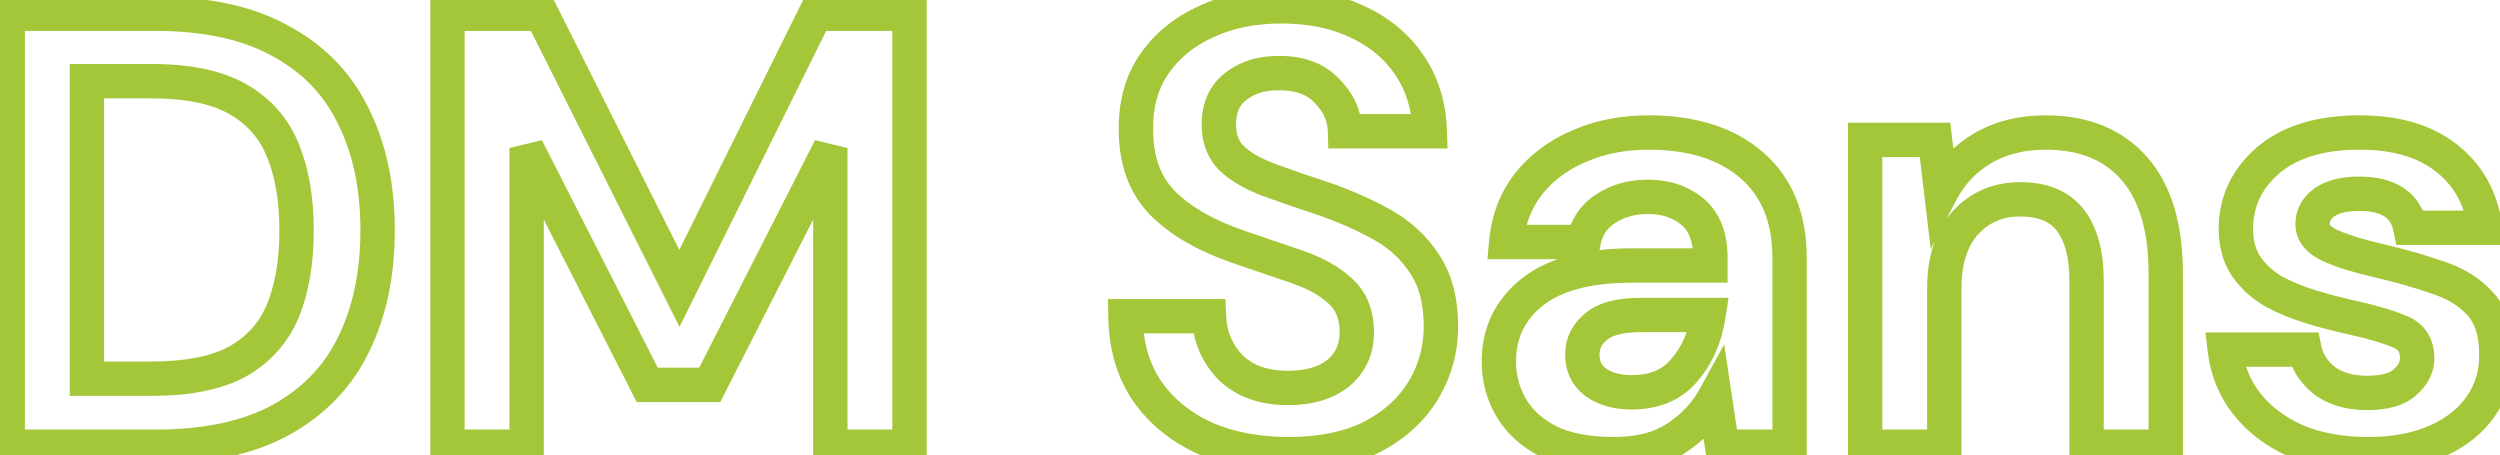 <svg width="291" height="53" viewBox="0 0 291 53" fill="none" xmlns="http://www.w3.org/2000/svg">
<path d="M0.896 52H-1.104V54H0.896V52ZM0.896 1.6V-0.4H-1.104V1.6H0.896ZM32.648 4.768L31.675 6.515L31.688 6.523L31.701 6.53L32.648 4.768ZM41.144 13.552L39.342 14.419L39.348 14.433L39.355 14.446L41.144 13.552ZM41.144 40.12L39.351 39.235L39.346 39.244L41.144 40.12ZM32.648 48.904L33.604 50.661L33.612 50.656L32.648 48.904ZM10.112 44.08H8.112V46.08H10.112V44.08ZM27.68 42.064L28.642 43.817L28.656 43.81L28.669 43.803L27.68 42.064ZM32.936 36.16L34.783 36.927L34.788 36.915L32.936 36.16ZM32.936 17.512L31.084 18.267L32.936 17.512ZM10.112 9.448V7.448H8.112V9.448H10.112ZM2.896 52V1.6H-1.104V52H2.896ZM0.896 3.6H18.104V-0.4H0.896V3.6ZM18.104 3.6C23.785 3.6 28.268 4.618 31.675 6.515L33.621 3.021C29.444 0.694 24.231 -0.4 18.104 -0.4V3.6ZM31.701 6.53C35.183 8.401 37.708 11.023 39.342 14.419L42.946 12.685C40.932 8.497 37.793 5.263 33.595 3.006L31.701 6.53ZM39.355 14.446C41.062 17.859 41.952 21.956 41.952 26.8H45.952C45.952 21.468 44.971 16.733 42.933 12.658L39.355 14.446ZM41.952 26.8C41.952 31.643 41.062 35.768 39.351 39.235L42.937 41.005C44.97 36.888 45.952 32.133 45.952 26.8H41.952ZM39.346 39.244C37.713 42.597 35.182 45.228 31.684 47.152L33.612 50.656C37.794 48.356 40.927 45.131 42.942 40.996L39.346 39.244ZM31.692 47.147C28.281 49.004 23.791 50 18.104 50V54C24.225 54 29.431 52.932 33.604 50.661L31.692 47.147ZM18.104 50H0.896V54H18.104V50ZM10.112 46.08H17.672V42.08H10.112V46.08ZM17.672 46.08C22.074 46.08 25.786 45.385 28.642 43.817L26.718 40.311C24.678 41.431 21.718 42.08 17.672 42.08V46.08ZM28.669 43.803C31.494 42.196 33.553 39.891 34.783 36.927L31.089 35.393C30.207 37.517 28.763 39.148 26.691 40.325L28.669 43.803ZM34.788 36.915C35.967 34.022 36.52 30.632 36.52 26.8H32.52C32.52 30.264 32.017 33.114 31.084 35.405L34.788 36.915ZM36.52 26.8C36.52 23.012 35.965 19.647 34.788 16.757L31.084 18.267C32.019 20.561 32.52 23.388 32.52 26.8H36.52ZM34.788 16.757C33.562 13.747 31.504 11.41 28.669 9.797L26.691 13.275C28.752 14.446 30.198 16.093 31.084 18.267L34.788 16.757ZM28.669 9.797C25.805 8.169 22.082 7.448 17.672 7.448V11.448C21.71 11.448 24.659 12.119 26.691 13.275L28.669 9.797ZM17.672 7.448H10.112V11.448H17.672V7.448ZM8.112 9.448V44.08H12.112V9.448H8.112ZM52.084 52H50.084V54H52.084V52ZM52.084 1.6V-0.4H50.084V1.6H52.084ZM63.028 1.6L64.815 0.702L64.261 -0.4H63.028V1.6ZM79.084 33.568L77.296 34.466L79.096 38.048L80.876 34.456L79.084 33.568ZM94.924 1.6V-0.4H93.682L93.131 0.712L94.924 1.6ZM105.868 1.6H107.868V-0.4H105.868V1.6ZM105.868 52V54H107.868V52H105.868ZM96.651 52H94.651V54H96.651V52ZM96.651 17.224H98.651L94.869 16.317L96.651 17.224ZM82.612 44.8V46.8H83.838L84.394 45.707L82.612 44.8ZM75.34 44.8L73.557 45.707L74.114 46.8H75.34V44.8ZM61.3 17.224L63.082 16.317L59.3 17.224H61.3ZM61.3 52V54H63.3V52H61.3ZM54.084 52V1.6H50.084V52H54.084ZM52.084 3.6H63.028V-0.4H52.084V3.6ZM61.24 2.498L77.296 34.466L80.871 32.67L64.815 0.702L61.24 2.498ZM80.876 34.456L96.716 2.488L93.131 0.712L77.291 32.68L80.876 34.456ZM94.924 3.6H105.868V-0.4H94.924V3.6ZM103.868 1.6V52H107.868V1.6H103.868ZM105.868 50H96.651V54H105.868V50ZM98.651 52V17.224H94.651V52H98.651ZM94.869 16.317L80.829 43.893L84.394 45.707L98.434 18.131L94.869 16.317ZM82.612 42.8H75.34V46.8H82.612V42.8ZM77.122 43.893L63.082 16.317L59.517 18.131L73.557 45.707L77.122 43.893ZM59.3 17.224V52H63.3V17.224H59.3ZM61.3 50H52.084V54H61.3V50ZM140.218 50.992L139.386 52.811L139.399 52.816L139.412 52.822L140.218 50.992ZM133.522 45.52L131.868 46.645L131.874 46.652L131.879 46.66L133.522 45.52ZM131.002 36.808V34.808H128.974L129.002 36.836L131.002 36.808ZM140.722 36.808L142.721 36.726L142.642 34.808H140.722V36.808ZM143.242 42.784L141.807 44.177L141.828 44.198L141.849 44.219L143.242 42.784ZM155.77 43.432L157.02 44.994L157.035 44.981L157.051 44.968L155.77 43.432ZM155.986 33.856L154.63 35.326L154.643 35.338L154.658 35.351L155.986 33.856ZM150.946 31.048L150.301 32.941L150.946 31.048ZM144.178 28.744L143.525 30.634L143.534 30.637L144.178 28.744ZM135.25 23.56L133.804 24.941L133.812 24.95L133.82 24.958L135.25 23.56ZM132.226 15.136H134.226V15.12L134.226 15.104L132.226 15.136ZM134.314 7.504L132.667 6.369L132.662 6.377L134.314 7.504ZM140.362 2.536L141.187 4.358L141.201 4.351L141.215 4.345L140.362 2.536ZM158.002 2.536L157.149 4.345L157.156 4.348L157.162 4.351L158.002 2.536ZM164.05 7.576L162.386 8.685L162.395 8.698L162.403 8.711L164.05 7.576ZM166.426 15.28V17.28H168.492L168.425 15.216L166.426 15.28ZM156.562 15.28L154.563 15.334L154.616 17.28H156.562V15.28ZM154.474 10.6L153.01 11.963L153.035 11.989L153.06 12.014L154.474 10.6ZM149.002 8.512L148.955 10.511L148.978 10.512H149.002V8.512ZM143.89 10.024L145.09 11.624L145.099 11.617L143.89 10.024ZM143.458 18.52L142.077 19.967L142.095 19.983L142.113 20L143.458 18.52ZM147.778 20.968L148.47 19.091L147.778 20.968ZM154.042 23.128L154.696 21.238L154.68 21.232L154.663 21.227L154.042 23.128ZM160.882 26.152L161.857 24.406L160.882 26.152ZM165.85 30.76L164.173 31.85L164.18 31.86L164.186 31.869L165.85 30.76ZM165.706 45.376L167.424 46.4L165.706 45.376ZM159.73 50.848L160.638 52.63L160.65 52.624L160.663 52.617L159.73 50.848ZM150.01 50.864C146.539 50.864 143.558 50.278 141.025 49.162L139.412 52.822C142.542 54.202 146.09 54.864 150.01 54.864V50.864ZM141.05 49.173C138.515 48.013 136.575 46.411 135.165 44.38L131.879 46.66C133.733 49.333 136.257 51.379 139.386 52.811L141.05 49.173ZM135.176 44.395C133.8 42.372 133.046 39.866 133.002 36.78L129.002 36.836C129.055 40.566 129.98 43.868 131.868 46.645L135.176 44.395ZM131.002 38.808H140.722V34.808H131.002V38.808ZM138.724 36.89C138.839 39.714 139.868 42.179 141.807 44.177L144.677 41.391C143.449 40.125 142.797 38.606 142.721 36.726L138.724 36.89ZM141.849 44.219C143.941 46.249 146.72 47.16 149.938 47.16V43.16C147.492 43.16 145.808 42.487 144.635 41.349L141.849 44.219ZM149.938 47.16C152.691 47.16 155.124 46.51 157.02 44.994L154.521 41.87C153.537 42.658 152.081 43.16 149.938 43.16V47.16ZM157.051 44.968C158.972 43.367 159.93 41.208 159.93 38.68H155.93C155.93 40.088 155.448 41.097 154.49 41.896L157.051 44.968ZM159.93 38.68C159.93 36.164 159.119 33.965 157.315 32.361L154.658 35.351C155.445 36.051 155.93 37.068 155.93 38.68H159.93ZM157.343 32.386C155.836 30.996 153.889 29.938 151.592 29.155L150.301 32.941C152.228 33.598 153.64 34.412 154.63 35.326L157.343 32.386ZM151.592 29.155C149.479 28.435 147.223 27.667 144.822 26.851L143.534 30.637C145.934 31.453 148.189 32.221 150.301 32.941L151.592 29.155ZM144.832 26.854C141.129 25.574 138.459 23.982 136.681 22.162L133.82 24.958C136.169 27.362 139.452 29.226 143.525 30.634L144.832 26.854ZM136.697 22.179C135.105 20.511 134.226 18.235 134.226 15.136H130.226C130.226 19.045 131.363 22.385 133.804 24.941L136.697 22.179ZM134.226 15.104C134.184 12.471 134.796 10.348 135.967 8.631L132.662 6.377C130.953 8.884 130.173 11.849 130.227 15.168L134.226 15.104ZM135.961 8.639C137.229 6.798 138.952 5.37 141.187 4.358L139.537 0.714C136.684 2.006 134.375 3.89 132.667 6.369L135.961 8.639ZM141.215 4.345C143.449 3.291 146.077 2.736 149.146 2.736V-1.264C145.591 -1.264 142.363 -0.619 139.509 0.727L141.215 4.345ZM149.146 2.736C152.268 2.736 154.919 3.293 157.149 4.345L158.855 0.727C155.998 -0.621 152.745 -1.264 149.146 -1.264V2.736ZM157.162 4.351C159.454 5.412 161.171 6.862 162.386 8.685L165.714 6.467C164.05 3.97 161.734 2.06 158.842 0.721L157.162 4.351ZM162.403 8.711C163.645 10.514 164.342 12.698 164.427 15.345L168.425 15.216C168.319 11.91 167.431 8.958 165.697 6.441L162.403 8.711ZM166.426 13.28H156.562V17.28H166.426V13.28ZM158.562 15.226C158.499 12.9 157.567 10.864 155.888 9.186L153.06 12.014C154.07 13.024 154.53 14.107 154.563 15.334L158.562 15.226ZM155.938 9.237C154.177 7.346 151.769 6.512 149.002 6.512V10.512C150.94 10.512 152.179 11.07 153.01 11.963L155.938 9.237ZM149.05 6.513C146.654 6.456 144.489 7.06 142.681 8.431L145.099 11.617C146.076 10.876 147.318 10.473 148.955 10.511L149.05 6.513ZM142.69 8.424C140.752 9.877 139.874 12.013 139.874 14.488H143.874C143.874 13.027 144.34 12.187 145.09 11.624L142.69 8.424ZM139.874 14.488C139.874 16.625 140.565 18.523 142.077 19.967L144.839 17.073C144.239 16.501 143.874 15.711 143.874 14.488H139.874ZM142.113 20C143.415 21.183 145.103 22.114 147.087 22.845L148.47 19.091C146.805 18.478 145.614 17.777 144.804 17.04L142.113 20ZM147.087 22.845C148.939 23.527 151.052 24.255 153.421 25.029L154.663 21.227C152.329 20.465 150.265 19.753 148.47 19.091L147.087 22.845ZM153.388 25.018C155.786 25.848 157.957 26.81 159.908 27.898L161.857 24.406C159.679 23.19 157.291 22.136 154.696 21.238L153.388 25.018ZM159.908 27.898C161.697 28.897 163.108 30.212 164.173 31.85L167.527 29.67C166.096 27.468 164.195 25.711 161.857 24.406L159.908 27.898ZM164.186 31.869C165.155 33.322 165.722 35.326 165.722 38.032H169.722C169.722 34.786 169.042 31.942 167.514 29.651L164.186 31.869ZM165.722 38.032C165.722 40.314 165.147 42.408 163.988 44.352L167.424 46.4C168.954 43.832 169.722 41.03 169.722 38.032H165.722ZM163.988 44.352C162.857 46.251 161.158 47.834 158.797 49.079L160.663 52.617C163.583 51.078 165.868 49.013 167.424 46.4L163.988 44.352ZM158.823 49.066C156.535 50.231 153.625 50.864 150.01 50.864V54.864C154.075 54.864 157.646 54.153 160.638 52.63L158.823 49.066ZM180.299 51.424L179.387 53.204L179.405 53.213L179.422 53.221L180.299 51.424ZM175.907 47.464L174.183 48.478L175.907 47.464ZM178.355 34L179.601 35.565L178.355 34ZM199.091 30.904V32.904H201.091V30.904H199.091ZM197.003 24.64L198.278 23.099L197.003 24.64ZM186.923 24.28L187.978 25.979L187.999 25.966L188.019 25.953L186.923 24.28ZM184.331 28.168V30.168H185.98L186.294 28.55L184.331 28.168ZM175.331 28.168L173.34 27.984L173.137 30.168H175.331V28.168ZM177.923 21.4L176.361 20.151L176.352 20.163L176.342 20.175L177.923 21.4ZM183.827 17.008L184.602 18.852L184.617 18.845L184.633 18.839L183.827 17.008ZM203.915 19.24L202.603 20.75L203.915 19.24ZM208.307 52V54H210.307V52H208.307ZM200.459 52L198.481 52.297L198.737 54H200.459V52ZM199.595 46.24L201.573 45.943L200.695 40.09L197.843 45.276L199.595 46.24ZM195.131 50.992L194.041 49.315L194.031 49.321L194.022 49.328L195.131 50.992ZM196.067 43.072L194.552 41.767L194.541 41.779L194.531 41.792L196.067 43.072ZM198.875 36.664L200.853 36.962L201.2 34.664H198.875V36.664ZM185.771 38.032L187.038 39.58L187.058 39.563L187.078 39.546L185.771 38.032ZM185.771 44.512L186.948 42.895L185.771 44.512ZM187.859 50.864C184.976 50.864 182.784 50.411 181.176 49.627L179.422 53.221C181.751 54.357 184.598 54.864 187.859 54.864V50.864ZM181.211 49.644C179.523 48.779 178.368 47.703 177.631 46.45L174.183 48.478C175.366 50.489 177.139 52.053 179.387 53.204L181.211 49.644ZM177.631 46.45C176.859 45.138 176.467 43.69 176.467 42.064H172.467C172.467 44.374 173.035 46.526 174.183 48.478L177.631 46.45ZM176.467 42.064C176.467 39.361 177.485 37.249 179.601 35.565L177.109 32.435C174.041 34.879 172.467 38.142 172.467 42.064H176.467ZM179.601 35.565C181.688 33.903 185.047 32.904 190.019 32.904V28.904C184.623 28.904 180.206 29.969 177.109 32.435L179.601 35.565ZM190.019 32.904H199.091V28.904H190.019V32.904ZM201.091 30.904V30.04H197.091V30.904H201.091ZM201.091 30.04C201.091 27.22 200.278 24.754 198.278 23.099L195.728 26.181C196.512 26.83 197.091 27.964 197.091 30.04H201.091ZM198.278 23.099C196.477 21.609 194.279 20.912 191.819 20.912V24.912C193.488 24.912 194.745 25.367 195.728 26.181L198.278 23.099ZM191.819 20.912C189.608 20.912 187.584 21.456 185.827 22.607L188.019 25.953C189.046 25.28 190.286 24.912 191.819 24.912V20.912ZM185.868 22.581C183.965 23.762 182.801 25.557 182.368 27.786L186.294 28.55C186.533 27.323 187.097 26.526 187.978 25.979L185.868 22.581ZM184.331 26.168H175.331V30.168H184.331V26.168ZM177.323 28.352C177.53 26.111 178.266 24.223 179.504 22.625L176.342 20.175C174.604 22.417 173.612 25.041 173.34 27.984L177.323 28.352ZM179.485 22.649C180.8 21.006 182.491 19.738 184.602 18.852L183.053 15.164C180.363 16.294 178.118 17.954 176.361 20.151L179.485 22.649ZM184.633 18.839C186.747 17.908 189.155 17.424 191.891 17.424V13.424C188.675 13.424 185.708 13.995 183.022 15.177L184.633 18.839ZM191.891 17.424C196.65 17.424 200.14 18.61 202.603 20.75L205.227 17.73C201.834 14.782 197.308 13.424 191.891 13.424V17.424ZM202.603 20.75C205.007 22.838 206.307 25.836 206.307 30.04H210.307C210.307 24.932 208.68 20.73 205.227 17.73L202.603 20.75ZM206.307 30.04V52H210.307V30.04H206.307ZM208.307 50H200.459V54H208.307V50ZM202.437 51.703L201.573 45.943L197.617 46.537L198.481 52.297L202.437 51.703ZM197.843 45.276C196.953 46.894 195.698 48.238 194.041 49.315L196.221 52.669C198.404 51.25 200.126 49.426 201.348 47.204L197.843 45.276ZM194.022 49.328C192.569 50.296 190.566 50.864 187.859 50.864V54.864C191.105 54.864 193.949 54.184 196.241 52.656L194.022 49.328ZM189.947 47.664C193.066 47.664 195.716 46.618 197.604 44.352L194.531 41.792C193.538 42.982 192.108 43.664 189.947 43.664V47.664ZM197.583 44.377C199.347 42.328 200.42 39.83 200.853 36.962L196.898 36.365C196.562 38.586 195.763 40.36 194.552 41.767L197.583 44.377ZM198.875 34.664H191.027V38.664H198.875V34.664ZM191.027 34.664C188.427 34.664 186.072 35.13 184.464 36.518L187.078 39.546C187.583 39.11 188.731 38.664 191.027 38.664V34.664ZM184.505 36.484C183.013 37.705 182.187 39.341 182.187 41.272H186.187C186.187 40.611 186.418 40.087 187.038 39.58L184.505 36.484ZM182.187 41.272C182.187 43.254 182.983 44.957 184.595 46.13L186.948 42.895C186.448 42.531 186.187 42.074 186.187 41.272H182.187ZM184.595 46.13C186.088 47.215 187.932 47.664 189.947 47.664V43.664C188.506 43.664 187.566 43.344 186.948 42.895L184.595 46.13ZM217.102 52H215.102V54H217.102V52ZM217.102 16.288V14.288H215.102V16.288H217.102ZM225.238 16.288L227.224 16.052L227.014 14.288H225.238V16.288ZM225.958 22.336L223.972 22.572L224.736 28.991L227.73 23.262L225.958 22.336ZM230.71 17.296L229.692 15.574L229.684 15.579L229.675 15.585L230.71 17.296ZM248.422 19.6L246.92 20.921L248.422 19.6ZM252.094 52V54H254.094V52H252.094ZM242.878 52H240.878V54H242.878V52ZM241.006 25.648L242.595 24.433L241.006 25.648ZM228.766 25.936L227.295 24.581L227.285 24.592L227.275 24.602L228.766 25.936ZM226.318 52V54H228.318V52H226.318ZM219.102 52V16.288H215.102V52H219.102ZM217.102 18.288H225.238V14.288H217.102V18.288ZM223.252 16.524L223.972 22.572L227.944 22.1L227.224 16.052L223.252 16.524ZM227.73 23.262C228.663 21.479 229.99 20.069 231.745 19.008L229.675 15.585C227.302 17.019 225.461 18.969 224.185 21.41L227.73 23.262ZM231.727 19.018C233.486 17.979 235.596 17.424 238.126 17.424V13.424C234.992 13.424 232.158 14.117 229.692 15.574L231.727 19.018ZM238.126 17.424C242.087 17.424 244.925 18.651 246.92 20.921L249.924 18.279C247.023 14.981 242.996 13.424 238.126 13.424V17.424ZM246.92 20.921C248.929 23.205 250.094 26.735 250.094 31.84H254.094C254.094 26.193 252.811 21.563 249.924 18.279L246.92 20.921ZM250.094 31.84V52H254.094V31.84H250.094ZM252.094 50H242.878V54H252.094V50ZM244.878 52V32.704H240.878V52H244.878ZM244.878 32.704C244.878 29.4 244.213 26.549 242.595 24.433L239.417 26.863C240.295 28.011 240.878 29.864 240.878 32.704H244.878ZM242.595 24.433C240.864 22.17 238.242 21.2 235.174 21.2V25.2C237.385 25.2 238.652 25.862 239.417 26.863L242.595 24.433ZM235.174 21.2C232.051 21.2 229.372 22.325 227.295 24.581L230.237 27.291C231.519 25.899 233.112 25.2 235.174 25.2V21.2ZM227.275 24.602C225.219 26.901 224.318 29.979 224.318 33.568H228.318C228.318 30.629 229.049 28.619 230.256 27.27L227.275 24.602ZM224.318 33.568V52H228.318V33.568H224.318ZM226.318 50H217.102V54H226.318V50ZM267.315 51.352L266.509 53.183L266.525 53.189L266.54 53.196L267.315 51.352ZM261.555 47.032L259.985 48.271L261.555 47.032ZM258.963 40.696V38.696H256.708L256.977 40.934L258.963 40.696ZM268.251 40.696L270.209 40.291L269.879 38.696H268.251V40.696ZM270.555 44.296L269.298 45.852L269.33 45.878L269.364 45.903L270.555 44.296ZM279.915 44.512L278.619 42.988L278.6 43.005L278.581 43.022L279.915 44.512ZM279.339 38.608L278.551 40.446L278.579 40.458L278.607 40.469L279.339 38.608ZM273.723 36.952L274.152 34.999L274.15 34.998L273.723 36.952ZM269.043 35.728L268.463 37.642L269.043 35.728ZM264.651 33.928L263.631 35.649L263.668 35.671L263.706 35.691L264.651 33.928ZM261.483 31.048L259.829 32.173L259.839 32.188L259.851 32.204L261.483 31.048ZM264.003 18.664L262.708 17.139L262.701 17.145L262.694 17.152L264.003 18.664ZM284.739 18.376L283.5 19.947L283.508 19.952L283.515 19.958L284.739 18.376ZM289.275 26.512V28.512H291.572L291.256 26.237L289.275 26.512ZM280.563 26.512L278.601 26.904L278.923 28.512H280.563V26.512ZM270.555 23.56L269.408 21.922L269.388 21.936L269.368 21.95L270.555 23.56ZM276.819 30.328L277.268 28.379L277.265 28.378L276.819 30.328ZM283.659 32.272L283 34.16L283.026 34.169L283.052 34.178L283.659 32.272ZM288.699 35.368L287.209 36.703L287.221 36.716L287.233 36.729L288.699 35.368ZM290.571 41.2H288.571V41.222L288.571 41.243L290.571 41.2ZM288.843 47.176L287.185 46.056L288.843 47.176ZM283.659 51.352L282.843 49.526L283.659 51.352ZM275.667 50.864C272.708 50.864 270.197 50.393 268.089 49.508L266.54 53.196C269.232 54.327 272.289 54.864 275.667 54.864V50.864ZM268.12 49.521C265.98 48.58 264.337 47.329 263.124 45.793L259.985 48.271C261.652 50.383 263.849 52.012 266.509 53.183L268.12 49.521ZM263.124 45.793C261.922 44.27 261.194 42.508 260.948 40.458L256.977 40.934C257.307 43.684 258.307 46.146 259.985 48.271L263.124 45.793ZM258.963 42.696H268.251V38.696H258.963V42.696ZM266.292 41.101C266.686 43.005 267.739 44.593 269.298 45.852L271.811 42.74C270.874 41.983 270.391 41.171 270.209 40.291L266.292 41.101ZM269.364 45.903C271.083 47.176 273.186 47.736 275.523 47.736V43.736C273.827 43.736 272.618 43.336 271.745 42.689L269.364 45.903ZM275.523 47.736C277.733 47.736 279.796 47.302 281.248 46.002L278.581 43.022C278.209 43.354 277.344 43.736 275.523 43.736V47.736ZM281.21 46.036C282.522 44.921 283.355 43.461 283.355 41.704H279.355C279.355 42.059 279.227 42.471 278.619 42.988L281.21 46.036ZM283.355 41.704C283.355 40.644 283.121 39.599 282.527 38.687C281.926 37.765 281.06 37.136 280.07 36.746L278.607 40.469C278.961 40.608 279.103 40.759 279.175 40.869C279.252 40.989 279.355 41.228 279.355 41.704H283.355ZM280.126 36.77C278.615 36.122 276.604 35.538 274.152 34.999L273.293 38.905C275.641 39.422 277.374 39.942 278.551 40.446L280.126 36.77ZM274.15 34.998C272.668 34.674 271.159 34.279 269.623 33.814L268.463 37.642C270.094 38.136 271.705 38.558 273.295 38.906L274.15 34.998ZM269.623 33.814C268.154 33.369 266.813 32.818 265.595 32.165L263.706 35.691C265.176 36.478 266.763 37.127 268.463 37.642L269.623 33.814ZM265.67 32.207C264.599 31.573 263.758 30.8 263.115 29.892L259.851 32.204C260.84 33.6 262.11 34.747 263.631 35.649L265.67 32.207ZM263.136 29.923C262.586 29.114 262.259 28.061 262.259 26.656H258.259C258.259 28.707 258.747 30.582 259.829 32.173L263.136 29.923ZM262.259 26.656C262.259 24.096 263.233 21.975 265.311 20.176L262.694 17.152C259.78 19.673 258.259 22.88 258.259 26.656H262.259ZM265.297 20.189C267.366 18.432 270.399 17.424 274.659 17.424V13.424C269.798 13.424 265.727 14.576 262.708 17.139L265.297 20.189ZM274.659 17.424C278.581 17.424 281.458 18.336 283.5 19.947L285.977 16.805C283.027 14.48 279.184 13.424 274.659 13.424V17.424ZM283.515 19.958C285.608 21.577 286.879 23.801 287.294 26.787L291.256 26.237C290.71 22.311 288.957 19.111 285.962 16.794L283.515 19.958ZM289.275 24.512H280.563V28.512H289.275V24.512ZM282.524 26.12C282.17 24.35 281.275 22.867 279.777 21.875C278.338 20.921 276.541 20.552 274.587 20.552V24.552C276.088 24.552 277.015 24.843 277.568 25.209C278.062 25.537 278.427 26.034 278.601 26.904L282.524 26.12ZM274.587 20.552C272.633 20.552 270.829 20.927 269.408 21.922L271.701 25.198C272.2 24.849 273.084 24.552 274.587 24.552V20.552ZM269.368 21.95C268.017 22.945 267.187 24.351 267.187 26.08H271.187C271.187 25.793 271.268 25.519 271.741 25.17L269.368 21.95ZM267.187 26.08C267.187 28.262 268.715 29.644 270.456 30.425L272.093 26.775C271.572 26.541 271.339 26.335 271.249 26.226C271.187 26.152 271.187 26.126 271.187 26.08H267.187ZM270.456 30.425C272.014 31.123 274.002 31.734 276.372 32.278L277.265 28.378C275.028 27.866 273.319 27.325 272.093 26.775L270.456 30.425ZM276.369 32.277C278.806 32.839 281.015 33.468 283 34.16L284.317 30.384C282.174 29.636 279.823 28.969 277.268 28.379L276.369 32.277ZM283.052 34.178C284.888 34.762 286.24 35.622 287.209 36.703L290.188 34.033C288.661 32.33 286.653 31.126 284.265 30.366L283.052 34.178ZM287.233 36.729C288.024 37.58 288.571 38.964 288.571 41.2H292.571C292.571 38.348 291.87 35.844 290.164 34.007L287.233 36.729ZM288.571 41.243C288.61 43.051 288.146 44.634 287.185 46.056L290.5 48.296C291.939 46.166 292.627 43.765 292.57 41.157L288.571 41.243ZM287.185 46.056C286.225 47.478 284.811 48.647 282.843 49.526L284.474 53.178C287.018 52.041 289.06 50.426 290.5 48.296L287.185 46.056ZM282.843 49.526C280.898 50.395 278.524 50.864 275.667 50.864V54.864C278.953 54.864 281.907 54.325 284.474 53.178L282.843 49.526Z" fill="#A4C639"/>
</svg>
